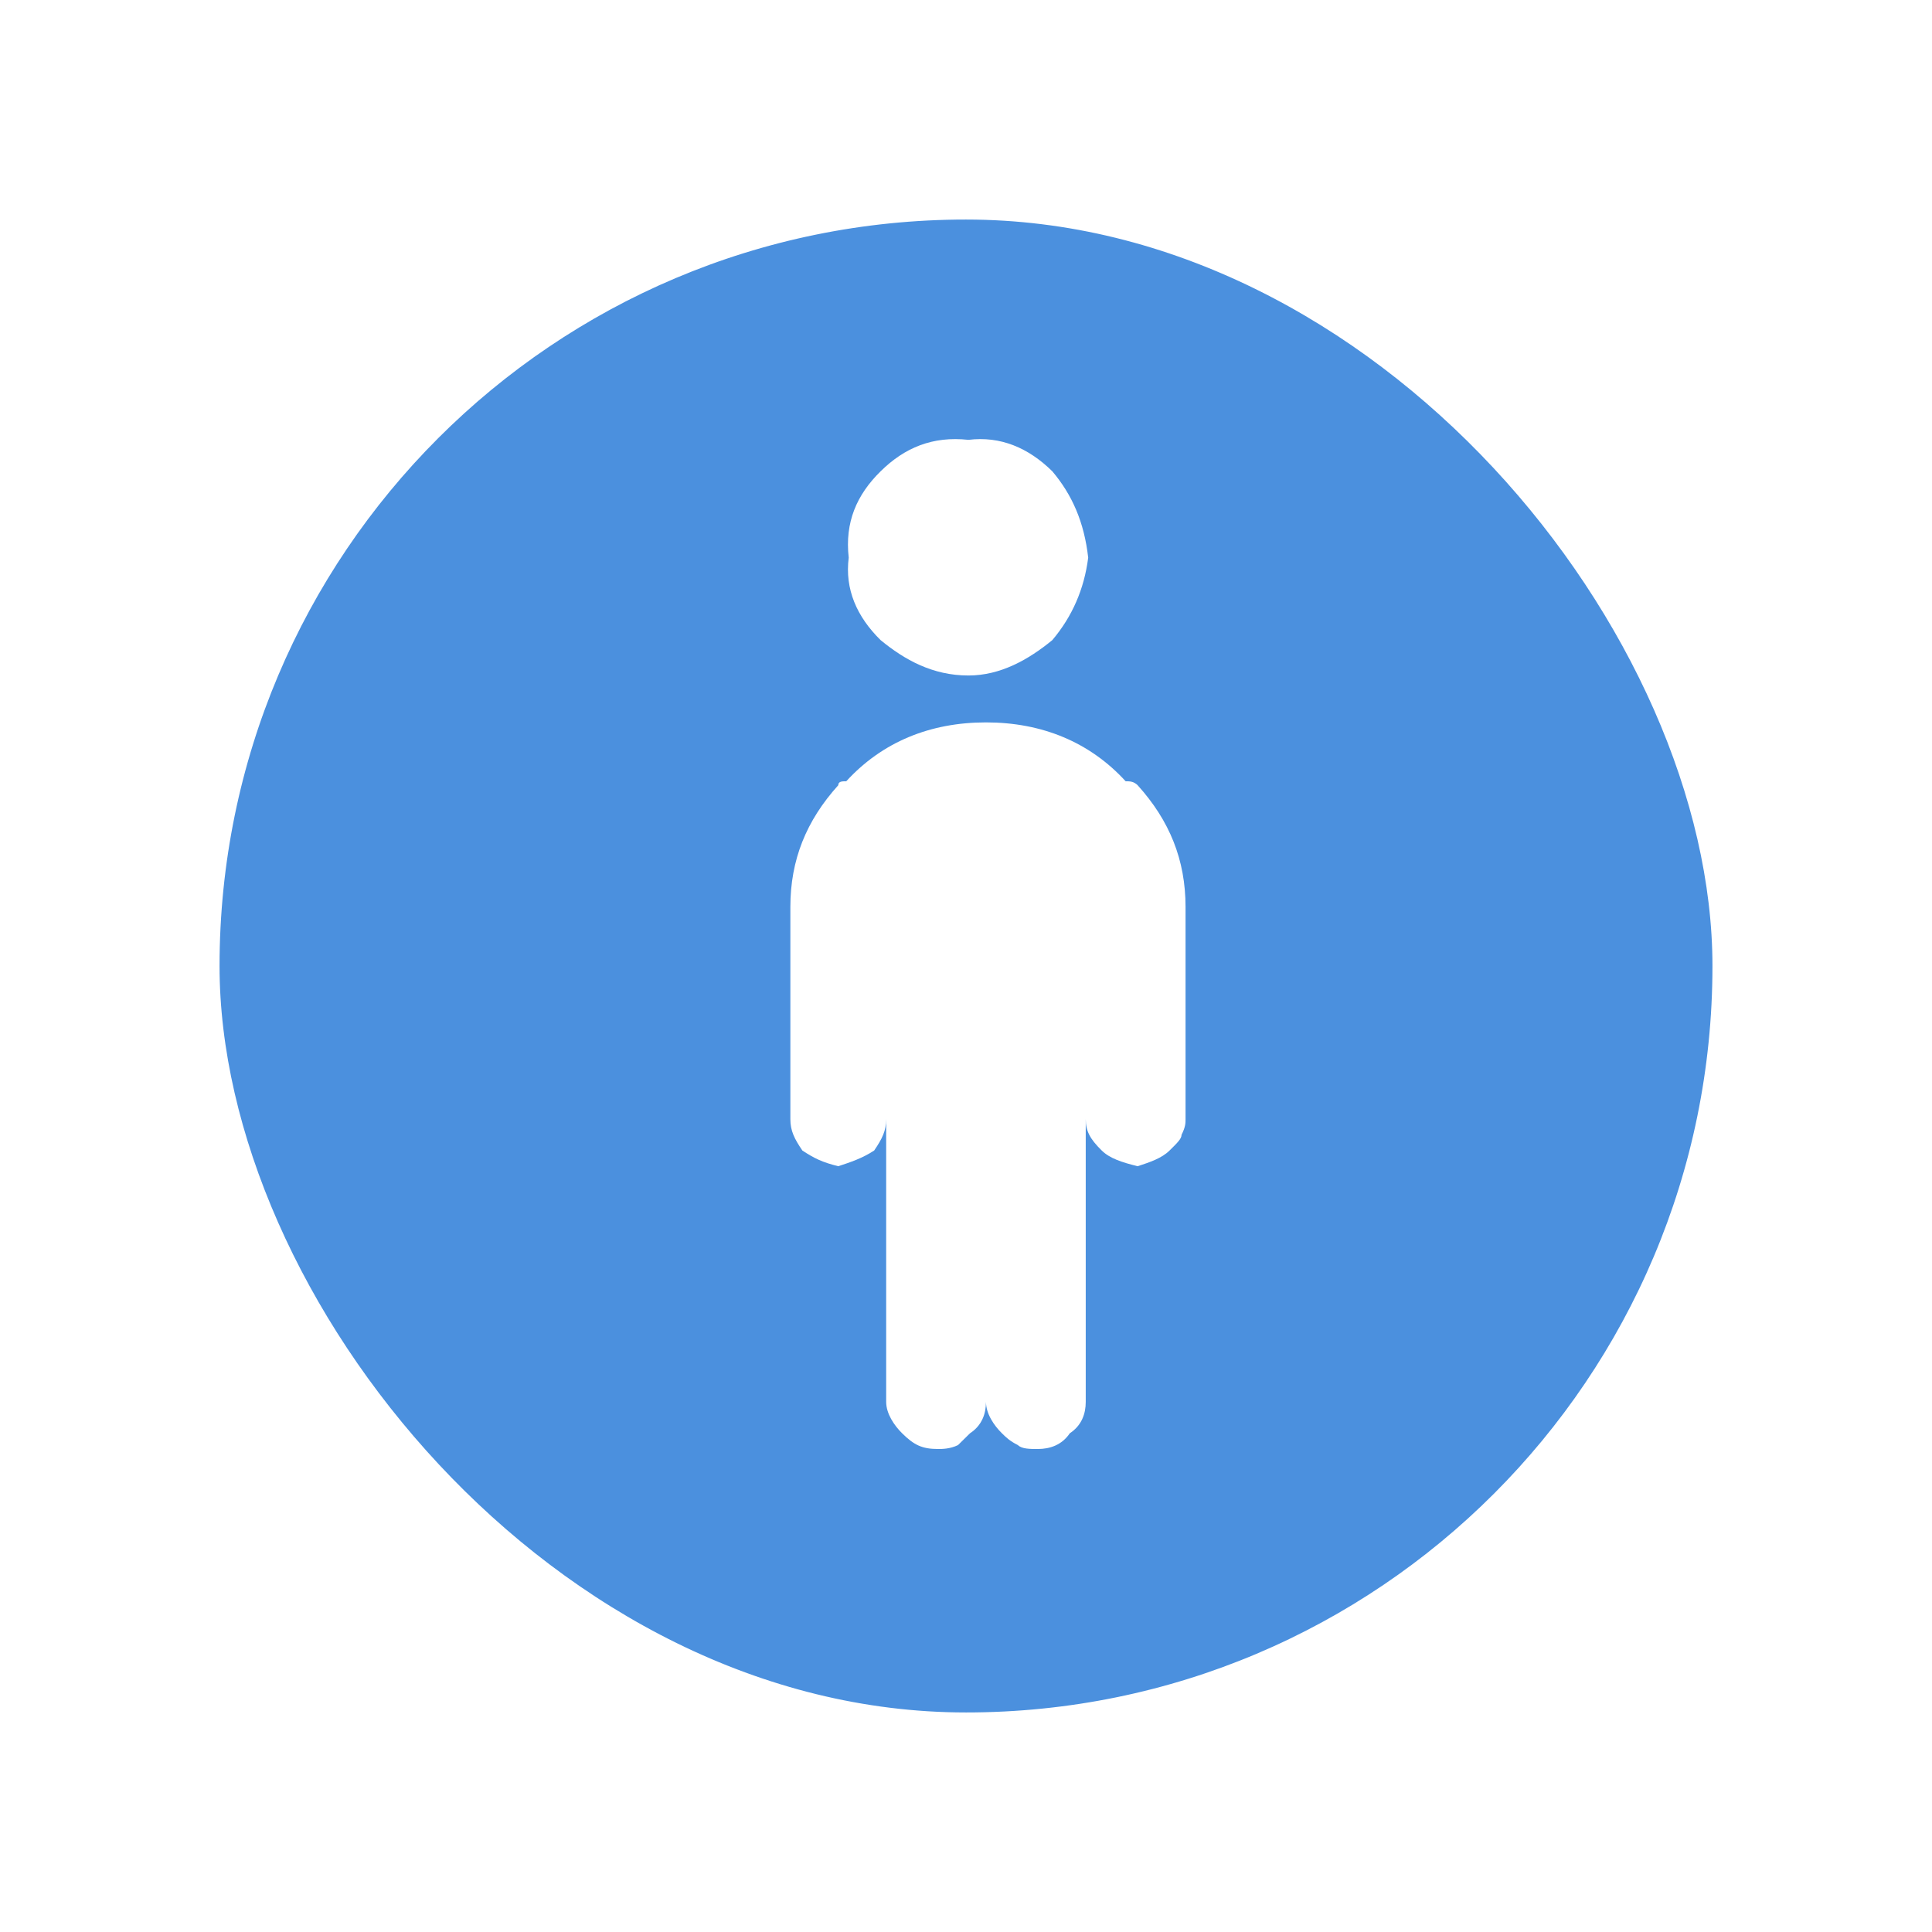 <?xml version="1.0" encoding="UTF-8"?>
<svg width="44px" height="44px" viewBox="0 0 44 44" version="1.1" xmlns="http://www.w3.org/2000/svg" xmlns:xlink="http://www.w3.org/1999/xlink">
    <!-- Generator: Sketch 52.2 (67145) - http://www.bohemiancoding.com/sketch -->
    <title>31_Member</title>
    <desc>Created with Sketch.</desc>
    <defs>
        <rect id="path-1" x="0" y="0" width="34" height="34" rx="17"></rect>
        <filter x="-20.6%" y="-20.6%" width="141.2%" height="141.2%" filterUnits="objectBoundingBox" id="filter-2">
            <feMorphology radius="1" operator="dilate" in="SourceAlpha" result="shadowSpreadOuter1"></feMorphology>
            <feOffset dx="0" dy="0" in="shadowSpreadOuter1" result="shadowOffsetOuter1"></feOffset>
            <feGaussianBlur stdDeviation="2" in="shadowOffsetOuter1" result="shadowBlurOuter1"></feGaussianBlur>
            <feComposite in="shadowBlurOuter1" in2="SourceAlpha" operator="out" result="shadowBlurOuter1"></feComposite>
            <feColorMatrix values="0 0 0 0 0.294   0 0 0 0 0.565   0 0 0 0 0.871  0 0 0 0.25 0" type="matrix" in="shadowBlurOuter1"></feColorMatrix>
        </filter>
    </defs>
    <g id="基础内容" stroke="none" stroke-width="1" fill="none" fill-rule="evenodd">
        <g id="流程图内图标" transform="translate(-62, -37)">
            <g id="31_Member" transform="translate(67, 42)">
                <g id="Rectangle-92">
                    <use fill="black" fill-opacity="1" filter="url(#filter-2)" xlink:href="#path-1"></use>
                    <rect stroke="#FFFFFF" stroke-width="1" fill="#4B90DE" fill-rule="evenodd" x="-0.5" y="-0.5" width="35" height="35" rx="17.5"></rect>
                </g>
                <path d="M20.909,12.883 C21.636,13.688 22,14.582 22,15.656 L22,20.486 C22,20.576 22,20.665 21.909,20.844 C21.909,20.933 21.818,21.023 21.636,21.202 C21.455,21.381 21.182,21.47 20.909,21.56 C20.545,21.47 20.273,21.381 20.091,21.202 C19.818,20.933 19.727,20.754 19.727,20.486 L19.727,26.927 C19.727,27.195 19.636,27.463 19.364,27.642 C19.182,27.911 18.909,28 18.636,28 C18.455,28 18.273,28 18.182,27.911 C18,27.821 17.909,27.732 17.818,27.642 C17.636,27.463 17.455,27.195 17.455,26.927 C17.455,27.195 17.364,27.463 17.091,27.642 C17,27.732 16.909,27.821 16.818,27.911 C16.636,28 16.455,28 16.364,28 C16,28 15.818,27.911 15.545,27.642 C15.364,27.463 15.182,27.195 15.182,26.927 L15.182,20.486 C15.182,20.754 15.091,20.933 14.909,21.202 C14.636,21.381 14.364,21.47 14.091,21.56 C13.727,21.47 13.545,21.381 13.273,21.202 C13.091,20.933 13,20.754 13,20.486 L13,15.656 C13,14.582 13.364,13.688 14.091,12.883 C14.091,12.793 14.182,12.793 14.273,12.793 C15.091,11.899 16.182,11.452 17.455,11.452 C18.727,11.452 19.818,11.899 20.636,12.793 C20.727,12.793 20.818,12.793 20.909,12.883 Z M14.329,7.7 C14.238,6.895 14.51,6.269 15.056,5.733 C15.601,5.196 16.238,4.928 17.056,5.017 C17.783,4.928 18.419,5.196 18.965,5.733 C19.419,6.269 19.692,6.895 19.783,7.7 C19.692,8.416 19.419,9.042 18.965,9.579 C18.419,10.026 17.783,10.384 17.056,10.384 C16.238,10.384 15.601,10.026 15.056,9.579 C14.51,9.042 14.238,8.416 14.329,7.7 Z" id="Combined-Shape" fill="#FFFFFF" fill-rule="nonzero"></path>
            </g>
        </g>
    </g>
</svg>